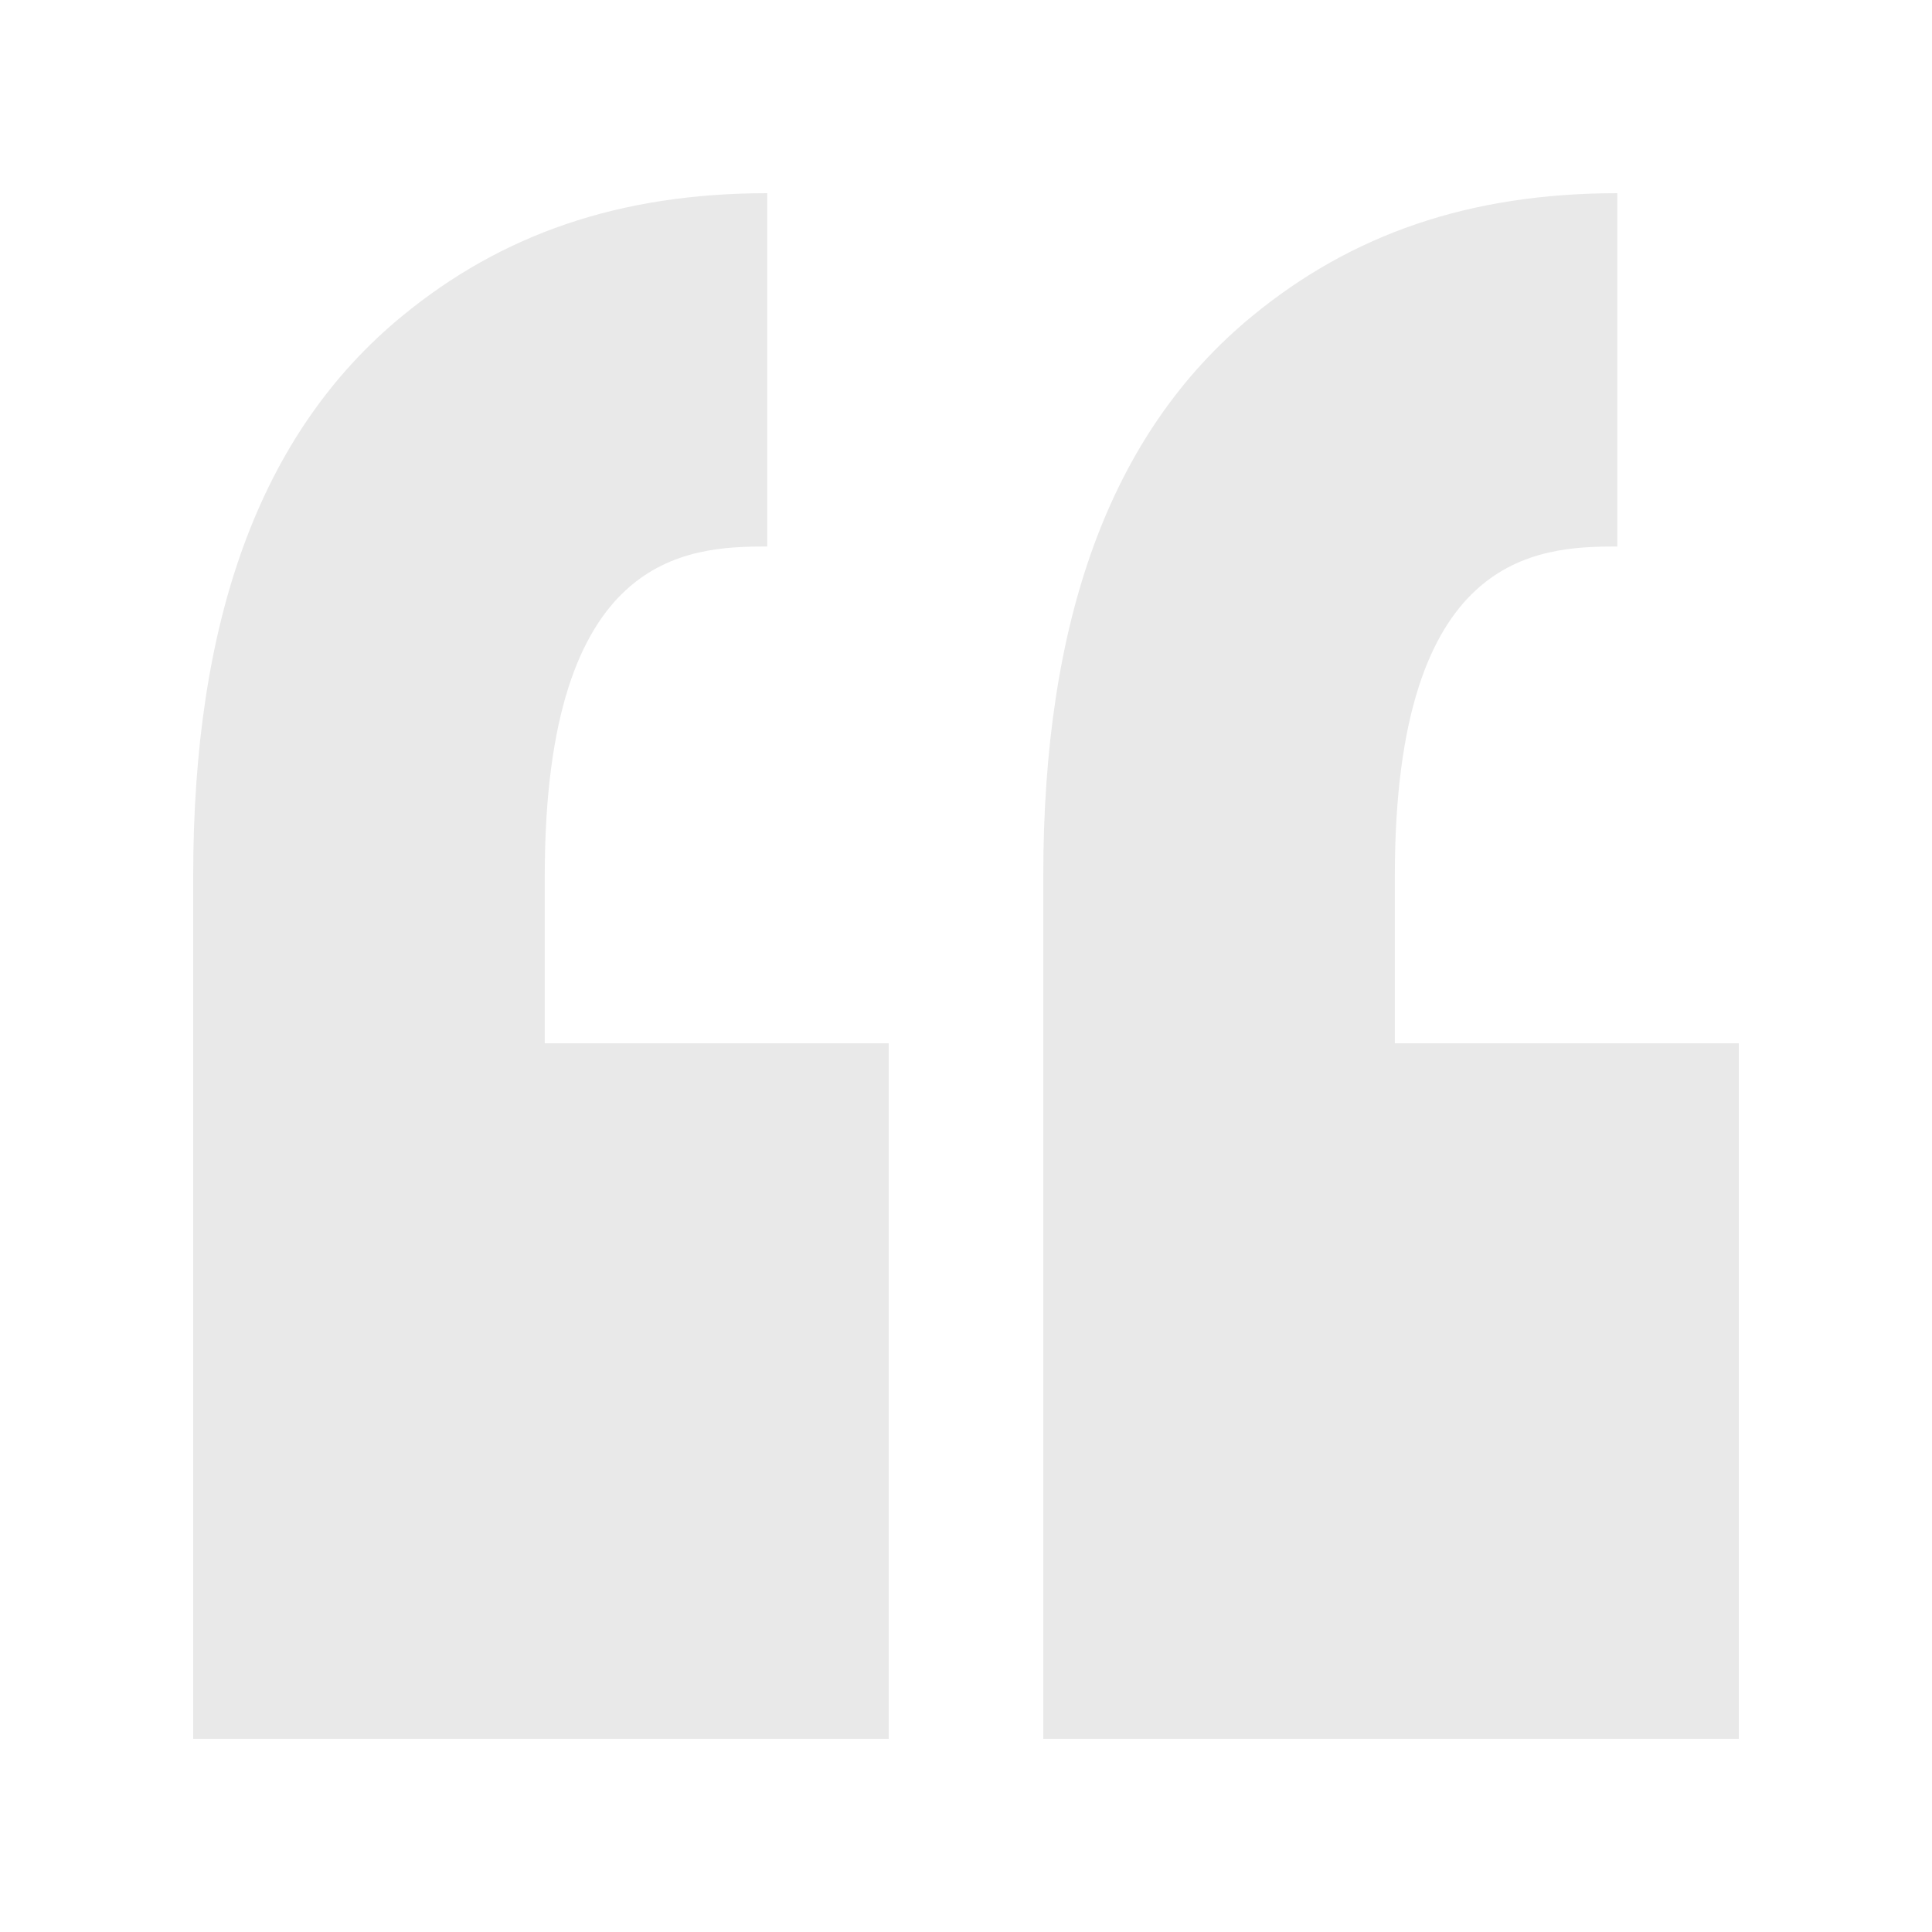 <svg width="101" height="101" viewBox="0 0 101 101" fill="none" xmlns="http://www.w3.org/2000/svg">
<path fill-rule="evenodd" clip-rule="evenodd" d="M40.111 10.1V28.569C35.899 28.569 28.479 28.919 28.479 45.78V54.54H46.46V90.9H10.1V54.54V45.78C10.1 32.523 13.53 22.68 21.025 16.521C26.21 12.26 32.352 10.1 40.111 10.1ZM84.551 10.1V28.569C80.339 28.569 72.919 28.919 72.919 45.78V54.54H90.9V90.9H54.54V54.54V45.78C54.54 32.523 57.97 22.68 65.465 16.521C70.65 12.26 76.793 10.1 84.551 10.1Z" fill="#232323" fill-opacity="0.1"/>
</svg>
